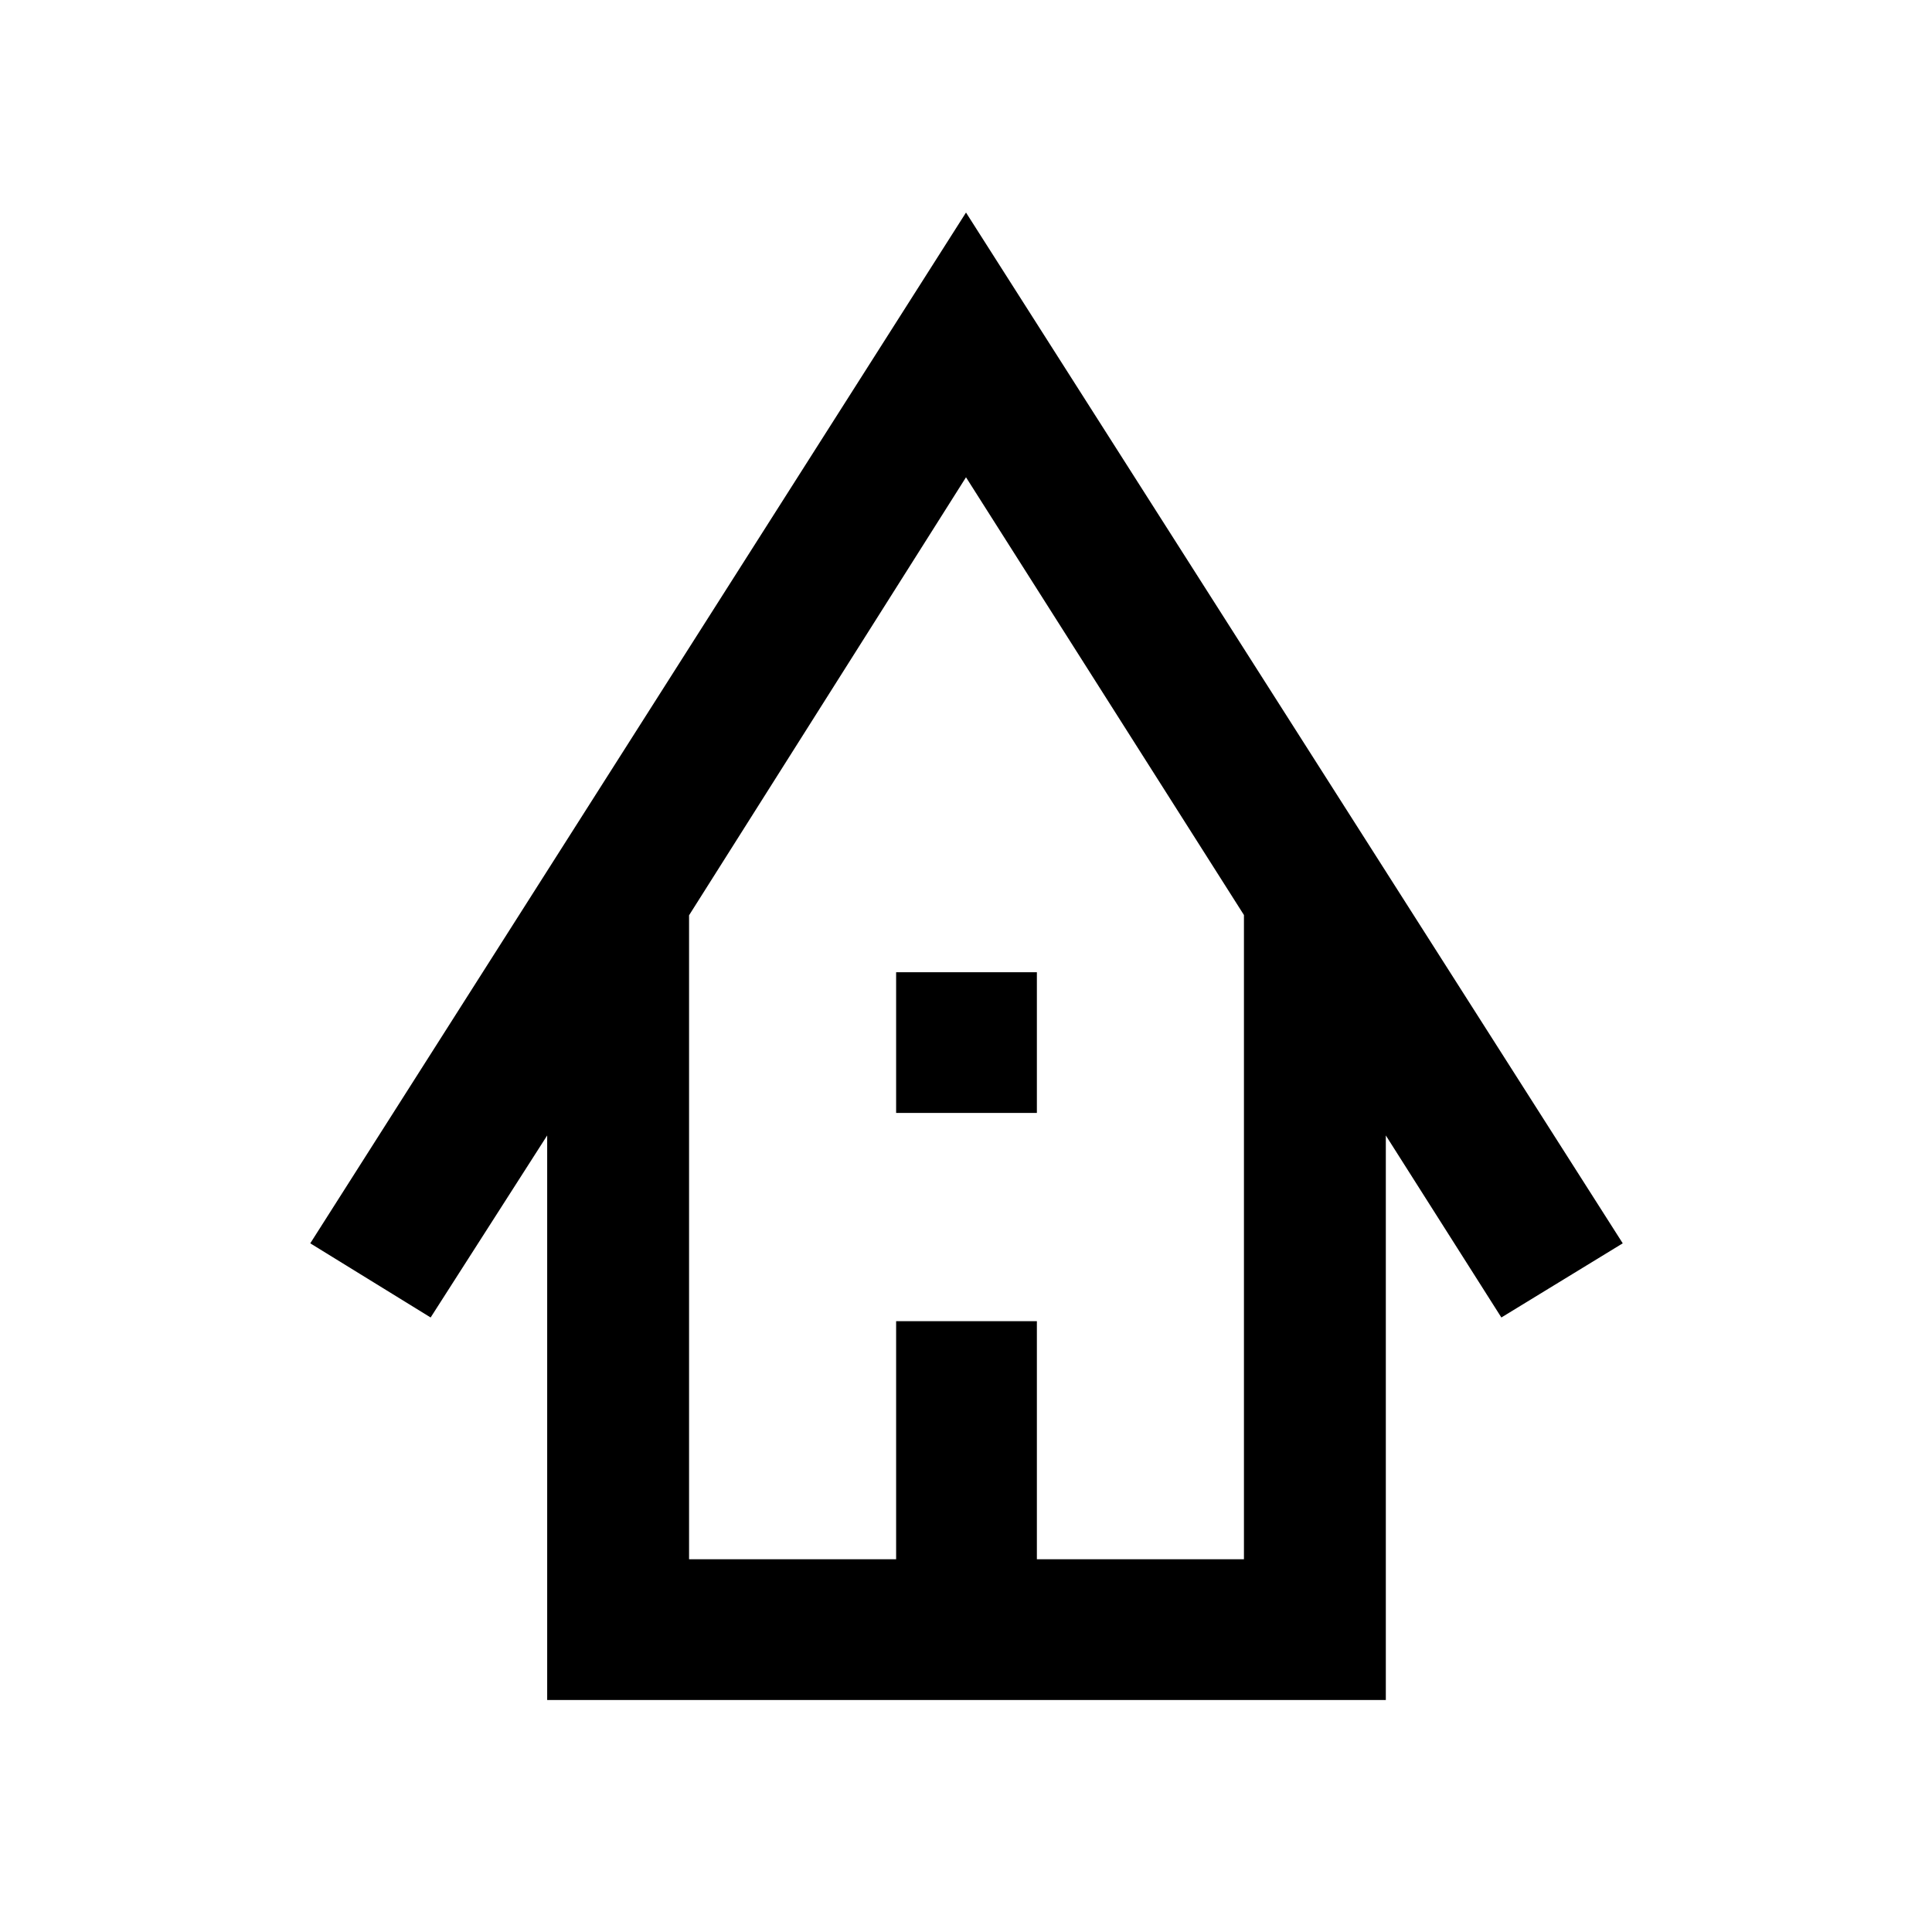 <svg xmlns="http://www.w3.org/2000/svg" height="48" viewBox="0 -960 960 960" width="48"><path d="M271.89-115.28V-395.8l-57.91 90.45-59.81-36.85L480-854.39 806.33-342.2l-60.31 36.85-57.41-90.45v280.52H271.89Zm70.5-69.94h102.89v-118.3h69.94v118.3h102.89v-320.11L480-722.85 342.39-505.2v319.98Zm102.89-221.76v-69.93h69.94v69.93h-69.94ZM342.39-185.22H618.11 342.39Z"/></svg>